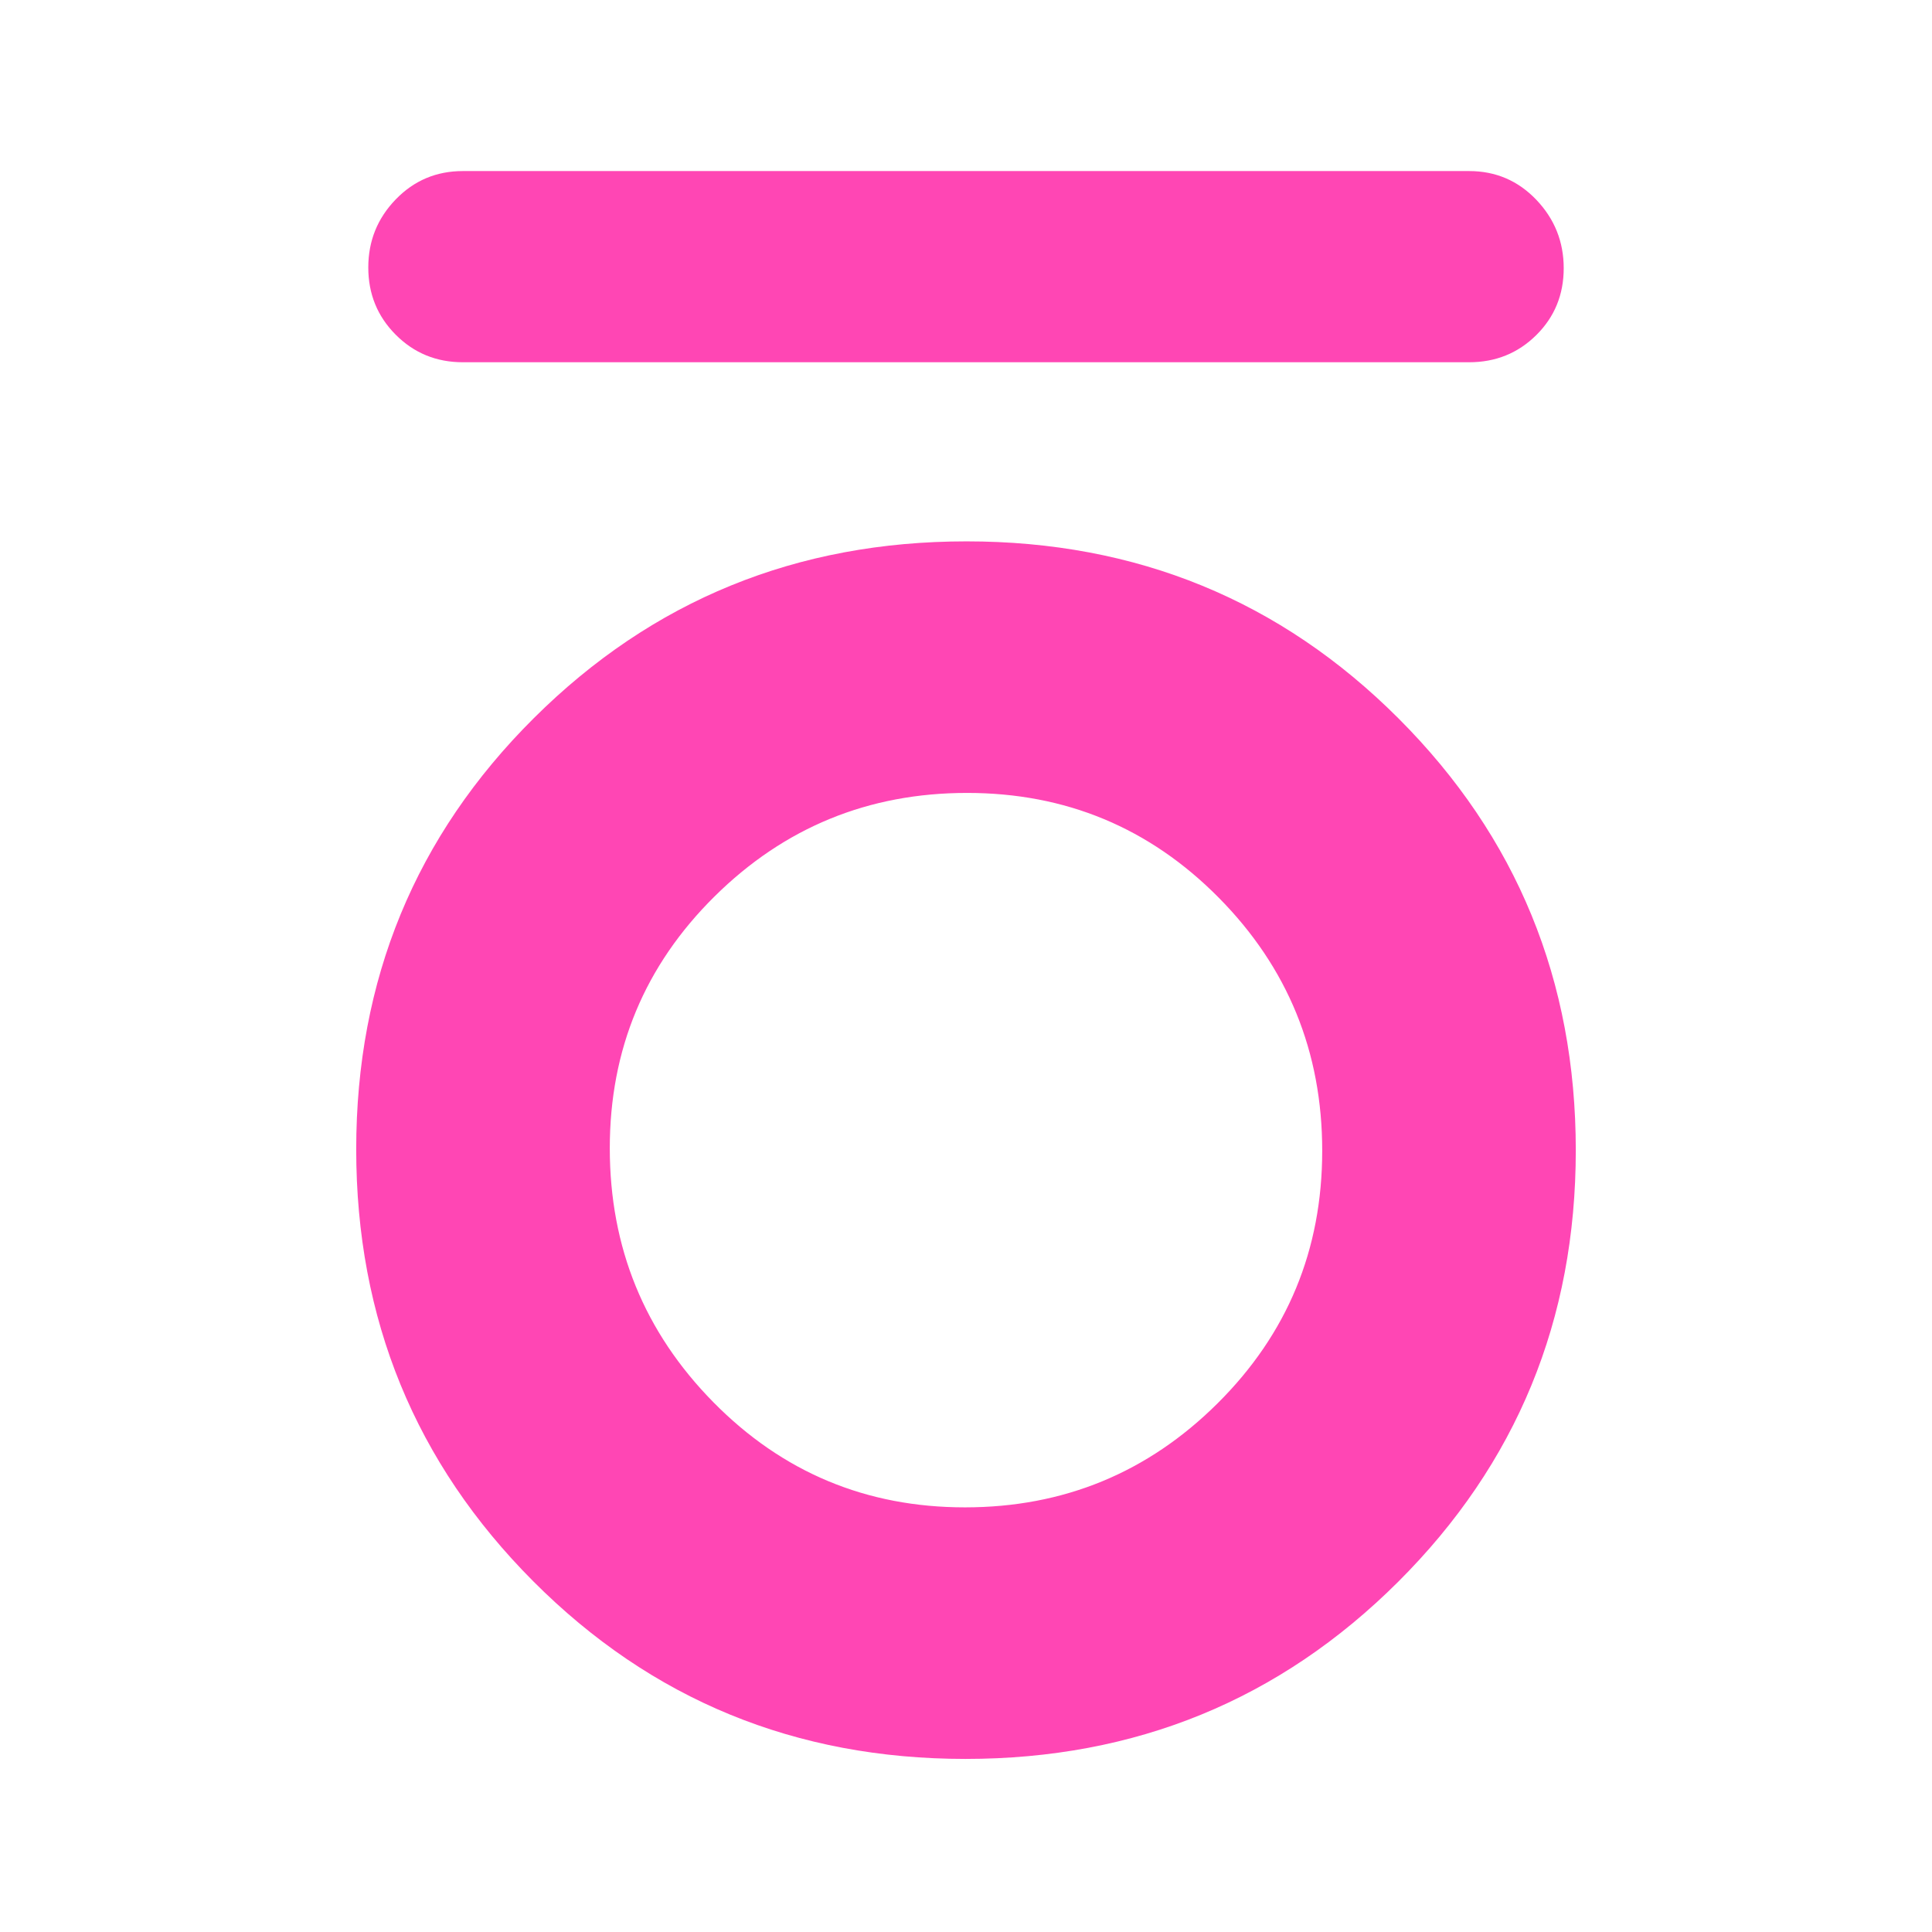 <svg xmlns="http://www.w3.org/2000/svg" height="48" viewBox="0 -960 960 960" width="48"><path fill="rgb(255, 70, 180)" d="M230-780q-19.75 0-33.37-13.68Q183-807.35 183-827.09q0-19.73 13.63-33.82Q210.25-875 230-875h500q19.75 0 33.38 14.26 13.62 14.27 13.62 34 0 19.74-13.62 33.24Q749.75-780 730-780H230ZM479.73-86Q353-86 265-174.24q-88-88.24-88-214.67 0-126.44 88.27-214.26 88.28-87.83 215-87.83Q607-691 695-602.93q88 88.07 88 214.5T694.73-174q-88.28 88-215 88Zm-.26-125Q553-211 605-262.68q52-51.67 52-125.5Q657-462 605.53-514t-125-52Q407-566 355-514.51t-52 125.04q0 73.97 51.47 126.22t125 52.25Z"/></svg>